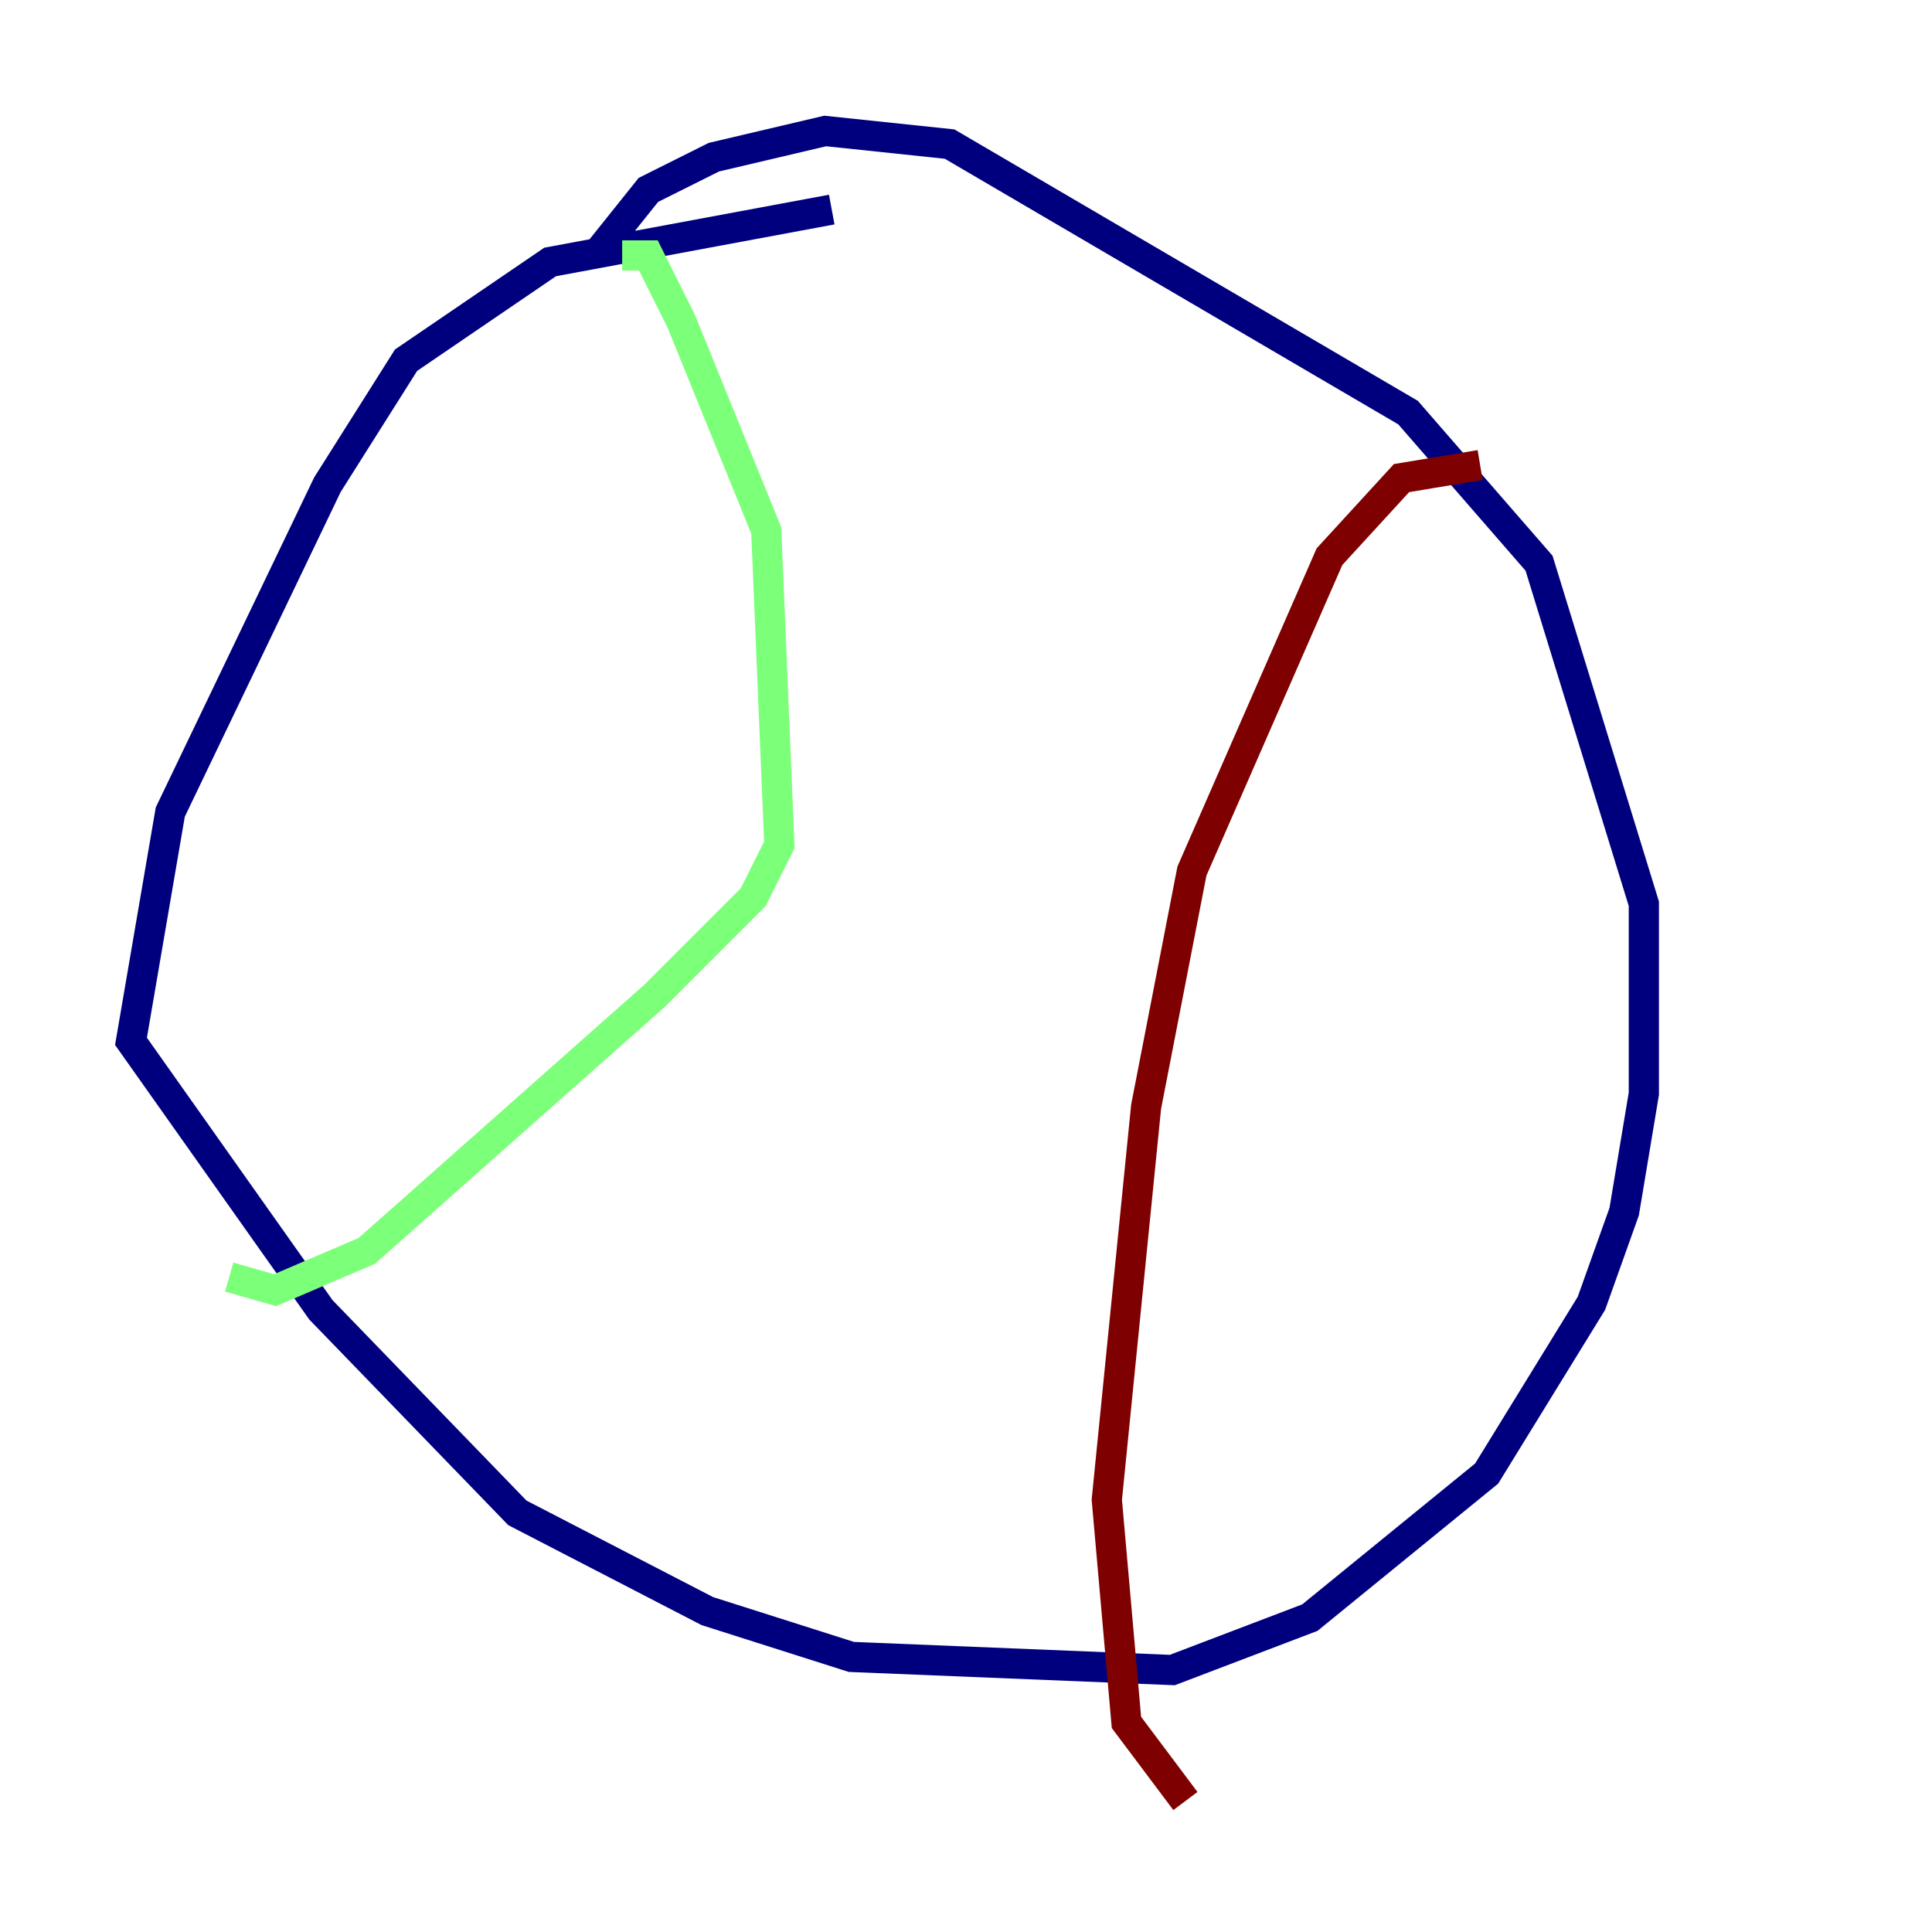 <?xml version="1.0" encoding="utf-8" ?>
<svg baseProfile="tiny" height="128" version="1.2" viewBox="0,0,128,128" width="128" xmlns="http://www.w3.org/2000/svg" xmlns:ev="http://www.w3.org/2001/xml-events" xmlns:xlink="http://www.w3.org/1999/xlink"><defs /><polyline fill="none" points="55.105,13.885 36.447,17.356 26.902,23.864 21.695,32.108 11.281,53.803 8.678,68.99 21.261,86.78 34.278,100.231 46.861,106.739 56.407,109.776 77.668,110.644 86.78,107.173 98.495,97.627 105.437,86.346 107.607,80.271 108.909,72.461 108.909,59.878 101.966,37.315 93.288,27.336 62.915,9.546 54.671,8.678 47.295,10.414 42.956,12.583 39.485,16.922" stroke="#00007f" stroke-width="2" /><polyline fill="none" points="41.22,16.922 42.956,16.922 45.125,21.261 50.766,35.146 51.634,55.973 49.898,59.444 43.39,65.953 24.298,82.875 18.224,85.478 15.186,84.61" stroke="#7cff79" stroke-width="2" /><polyline fill="none" points="98.061,30.807 92.854,31.675 88.081,36.881 78.969,57.709 75.932,73.329 73.329,99.363 74.63,114.115 78.536,119.322" stroke="#7f0000" stroke-width="2" /></svg>